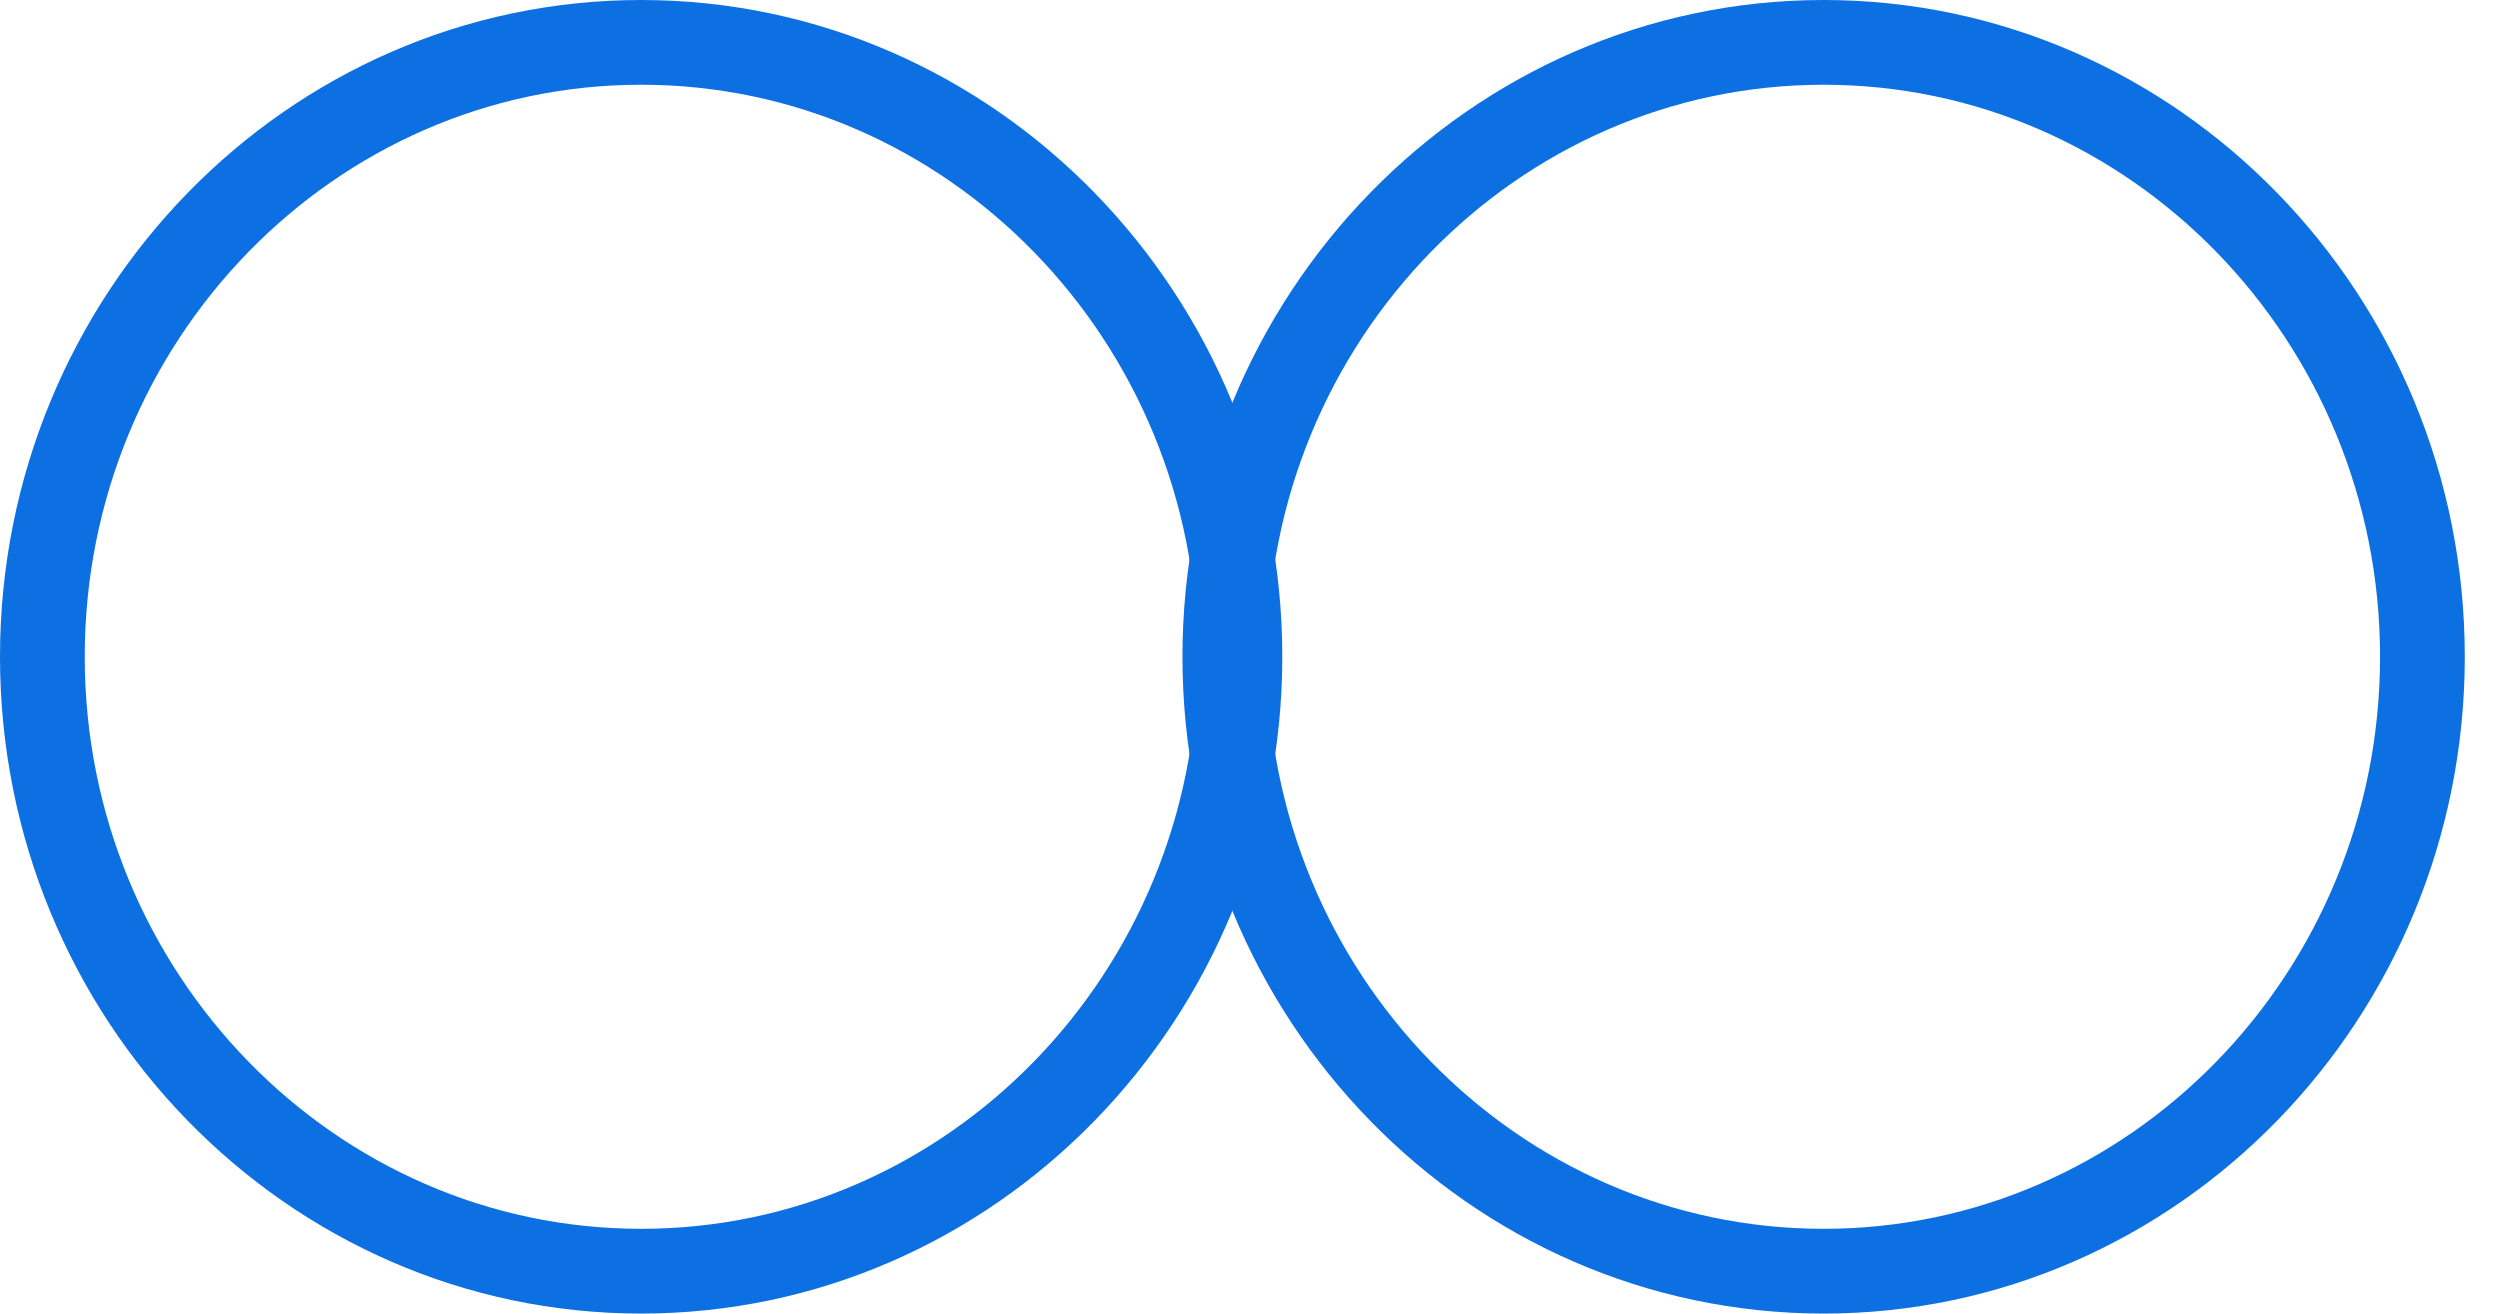 <?xml version="1.0" encoding="UTF-8" standalone="no"?>
<svg width="59px" height="31px" viewBox="0 0 59 31" version="1.1" xmlns="http://www.w3.org/2000/svg" xmlns:xlink="http://www.w3.org/1999/xlink">
    <!-- Generator: Sketch 40.1 (33804) - http://www.bohemiancoding.com/sketch -->
    <title>Group 3</title>
    <desc>Created with Sketch.</desc>
    <defs></defs>
    <g id="Homepage-" stroke="none" stroke-width="1" fill="none" fill-rule="evenodd">
        <g id="Desktop" transform="translate(-79, -1689)" stroke-width="2" stroke="#0D70E2">
            <g id="Features" transform="translate(76, 652)">
                <g id="03" transform="translate(4, 1038)">
                    <g id="Group-3">
                        <path d="M42.038,29 C34.245,29 27.906,22.496 27.906,14.5 C27.906,6.504 34.245,0 42.038,0 C49.83,0 56.169,6.504 56.169,14.5 C56.169,22.496 49.83,29 42.038,29" id="Path"></path>
                        <path d="M14.131,29 C6.339,29 0,22.496 0,14.5 C0,6.504 6.339,0 14.131,0 C21.924,0 28.262,6.504 28.262,14.5 C28.262,22.496 21.924,29 14.131,29" id="Path"></path>
                    </g>
                </g>
            </g>
        </g>
    </g>
</svg>